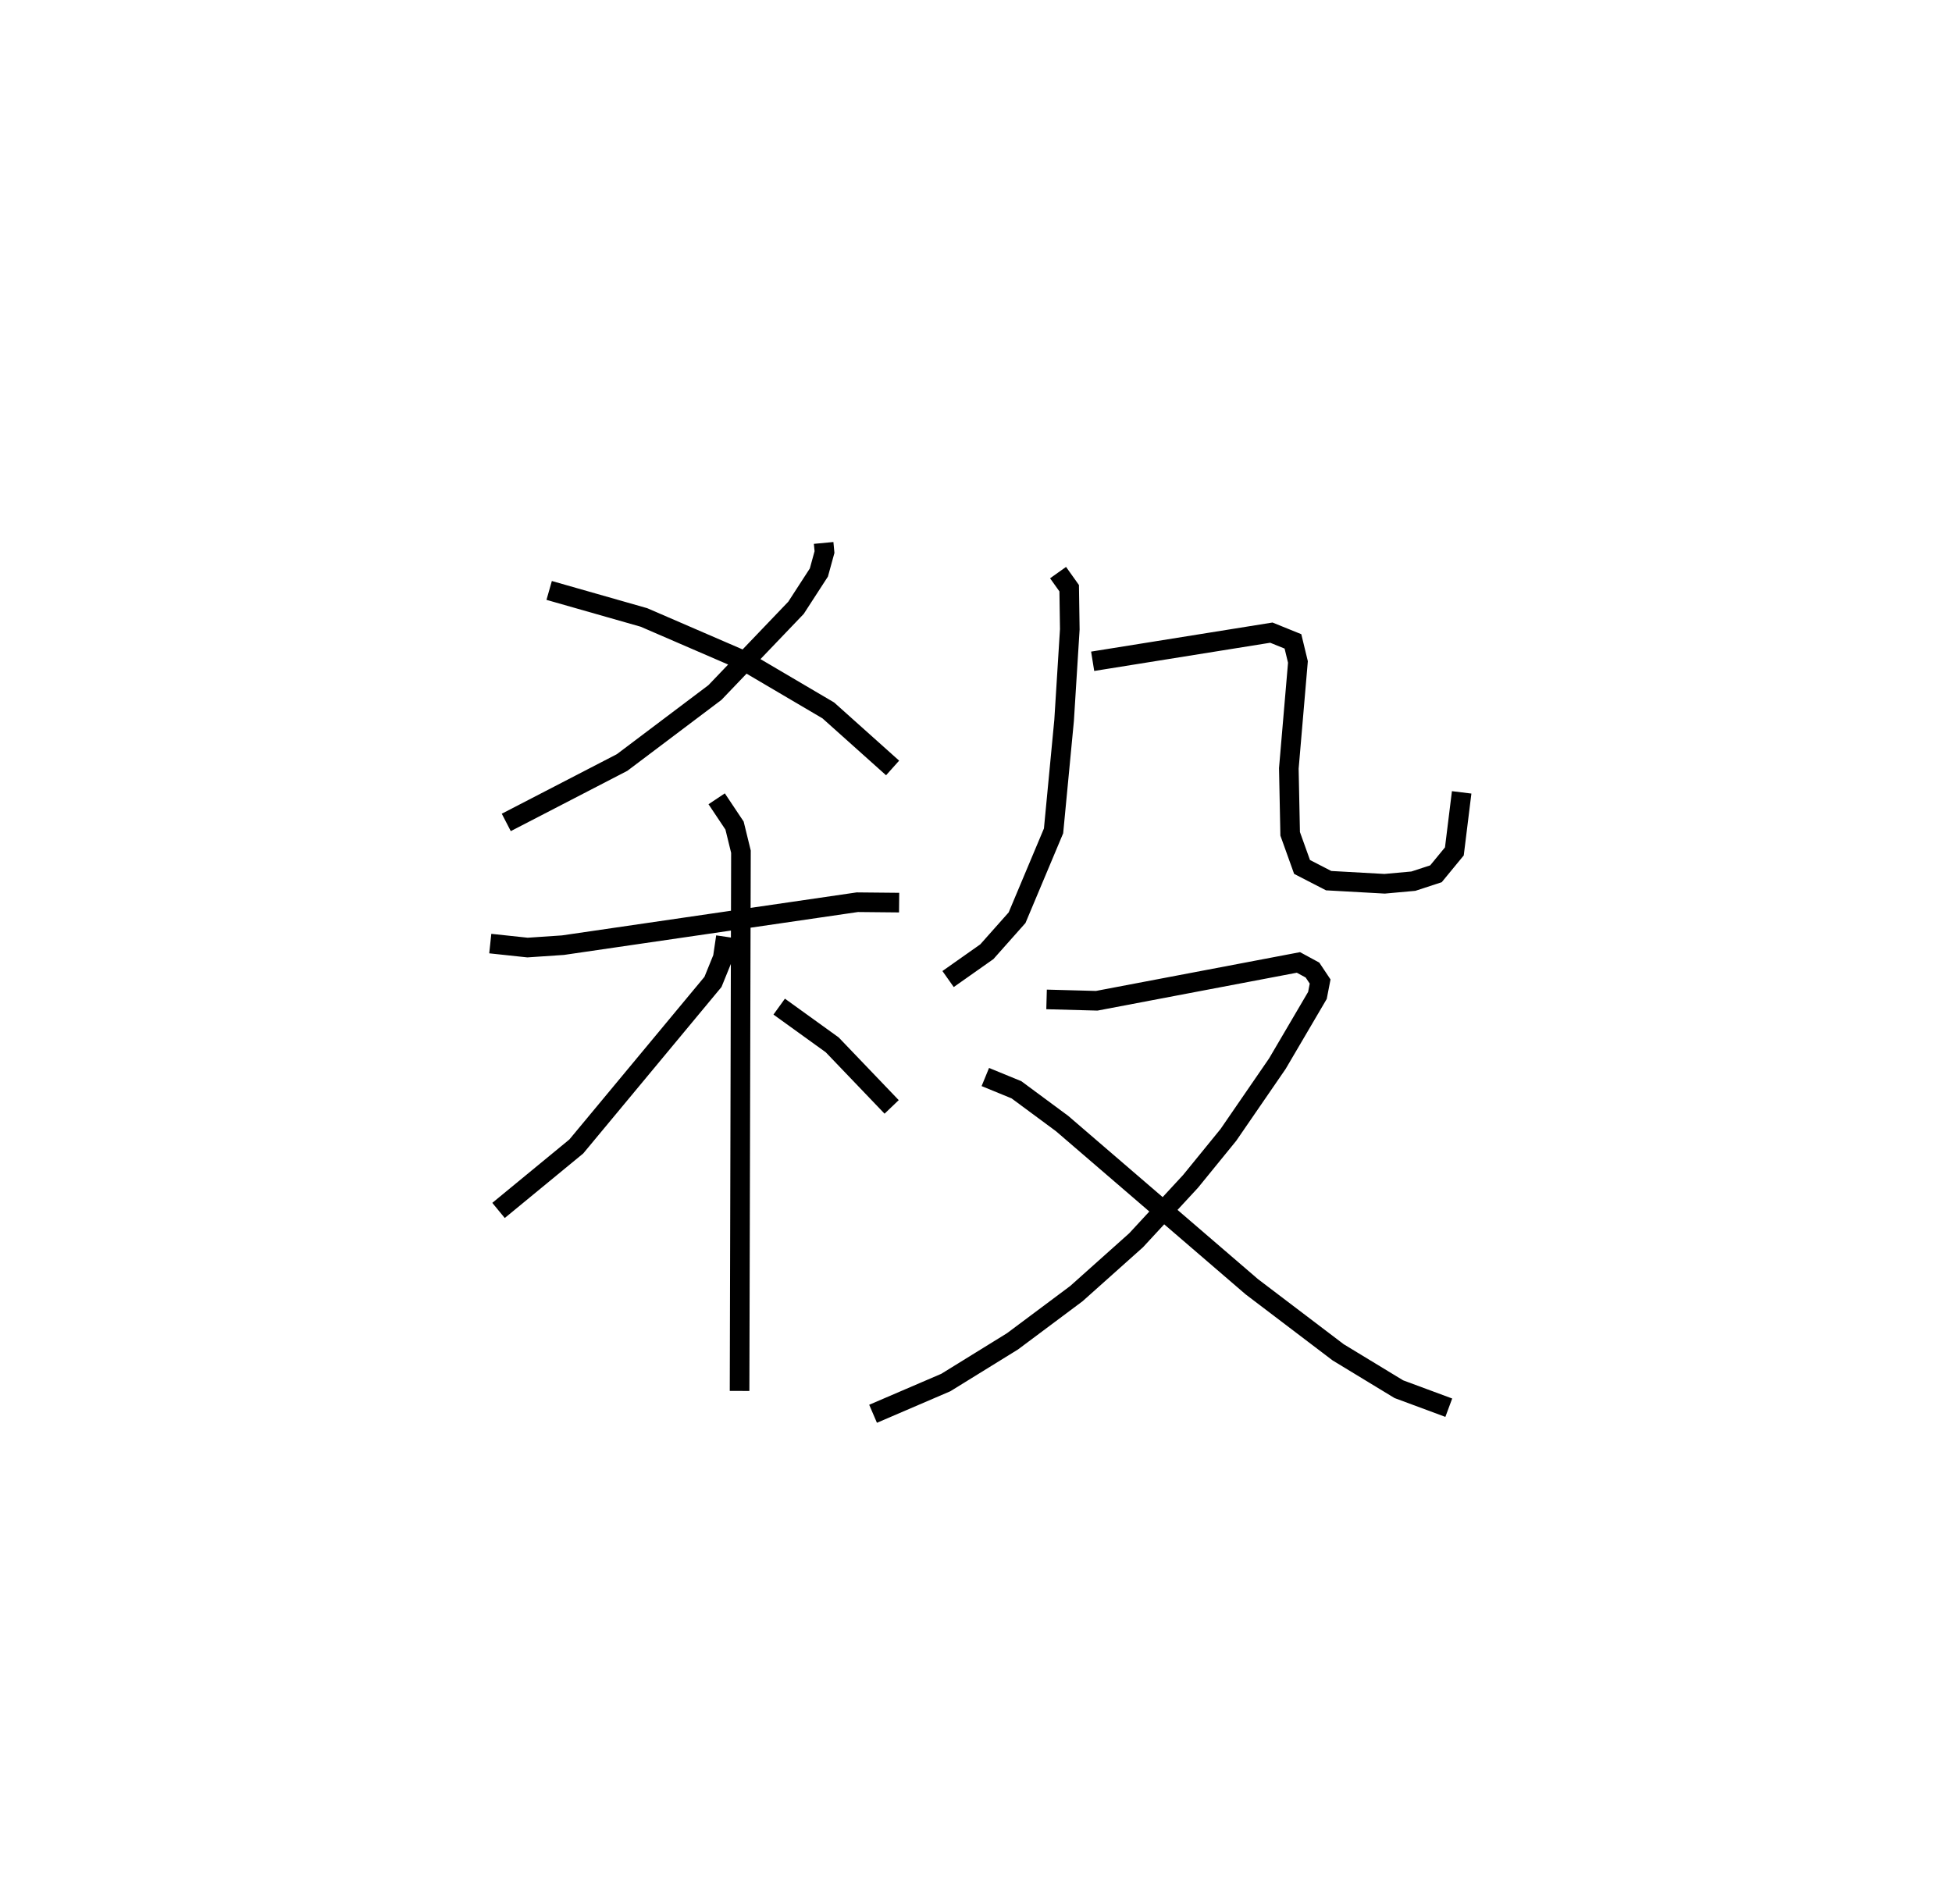 <?xml version="1.0" encoding="utf-8" ?>
<svg baseProfile="full" height="97.103" version="1.1" width="99.534" xmlns="http://www.w3.org/2000/svg" xmlns:ev="http://www.w3.org/2001/xml-events" xmlns:xlink="http://www.w3.org/1999/xlink"><defs /><rect fill="white" height="97.103" width="99.534" x="0" y="0" /><path d="M29.22,25 m0.0,0.0 m12.778,2.69 l0.044,0.465 -0.287,1.044 l-1.166,1.799 -4.134,4.321 l-4.734,3.569 -5.906,3.056 m2.187,-11.832 l4.832,1.378 5.08,2.197 l4.321,2.544 3.279,2.935 m-20.515,8.957 l1.9,0.203 1.806,-0.122 l15.011,-2.191 2.131,0.021 m-9.304,-5.295 l0.912,1.366 0.326,1.332 l-0.07,27.501 m-0.698,-23.161 l-0.158,1.07 -0.5,1.231 l-6.969,8.392 -3.966,3.263 m14.311,-10.395 l2.704,1.95 3.03,3.165 m8.486,-27.25 l0.567,0.796 0.031,2.098 l-0.29,4.644 -0.538,5.634 l-1.86,4.428 -1.541,1.735 l-1.977,1.394 m7.372,-16.206 l9.112,-1.461 1.101,0.446 l0.254,1.05 -0.464,5.428 l0.068,3.336 0.606,1.69 l1.357,0.699 2.854,0.159 l1.466,-0.133 1.151,-0.376 l0.939,-1.142 0.372,-3.011 m-21.166,10.56 l2.557,0.069 10.286,-1.955 l0.716,0.389 0.39,0.585 l-0.138,0.709 -2.043,3.48 l-2.497,3.633 -1.927,2.367 l-2.778,3.006 -3.045,2.721 l-3.258,2.434 -3.4,2.101 l-3.71,1.594 m5.724,-17.175 l1.587,0.651 2.328,1.722 l9.672,8.322 4.405,3.346 l3.094,1.88 2.546,0.944 " fill="none" stroke="black" stroke-width="1" /></svg>